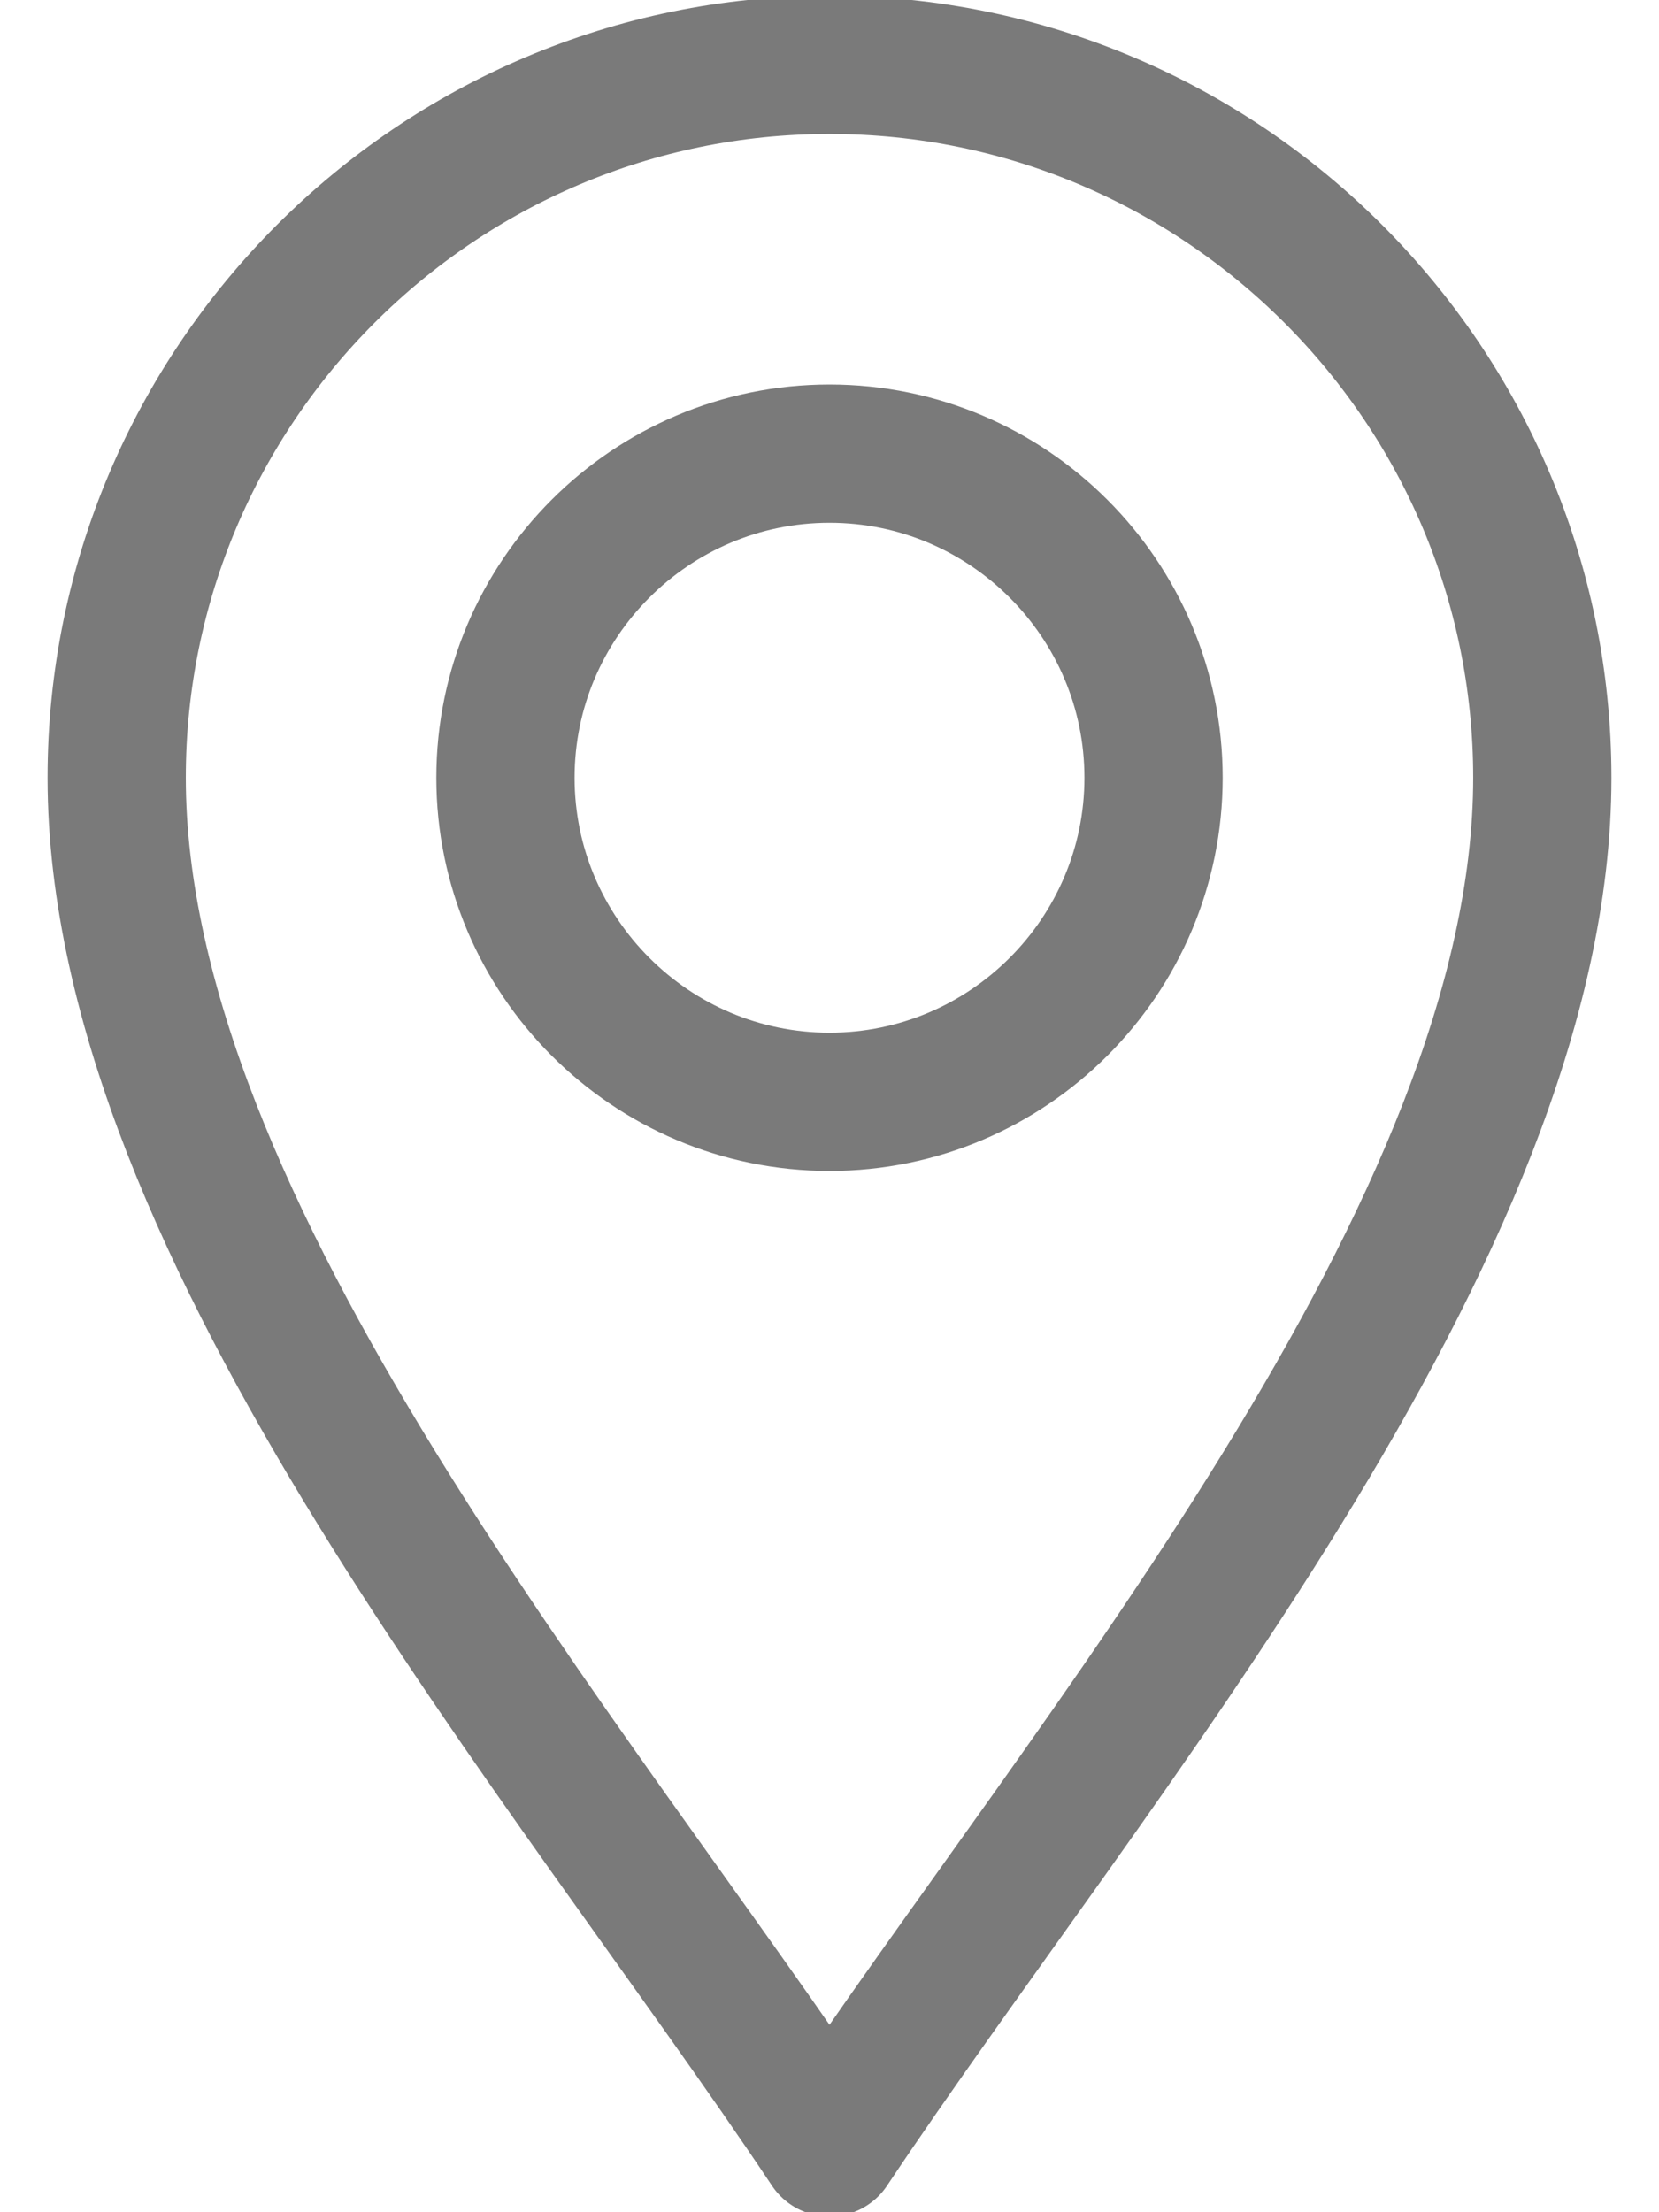 <svg width="12" height="16" viewBox="0 0 12 16" fill="none" xmlns="http://www.w3.org/2000/svg">
<path d="M6 15.531C4.125 12.719 0.844 8.906 0.844 5.625C0.844 2.782 3.157 0.469 6 0.469C8.843 0.469 11.156 2.782 11.156 5.625C11.156 8.906 7.875 12.719 6 15.531Z" stroke="#7A7A7A" stroke-miterlimit="10" stroke-linecap="round" stroke-linejoin="round"/>
<path d="M6 7.969C4.708 7.969 3.656 6.917 3.656 5.625C3.656 4.333 4.708 3.281 6 3.281C7.292 3.281 8.344 4.333 8.344 5.625C8.344 6.917 7.292 7.969 6 7.969Z" stroke="#7A7A7A" stroke-miterlimit="10" stroke-linecap="round" stroke-linejoin="round"/>
</svg>

